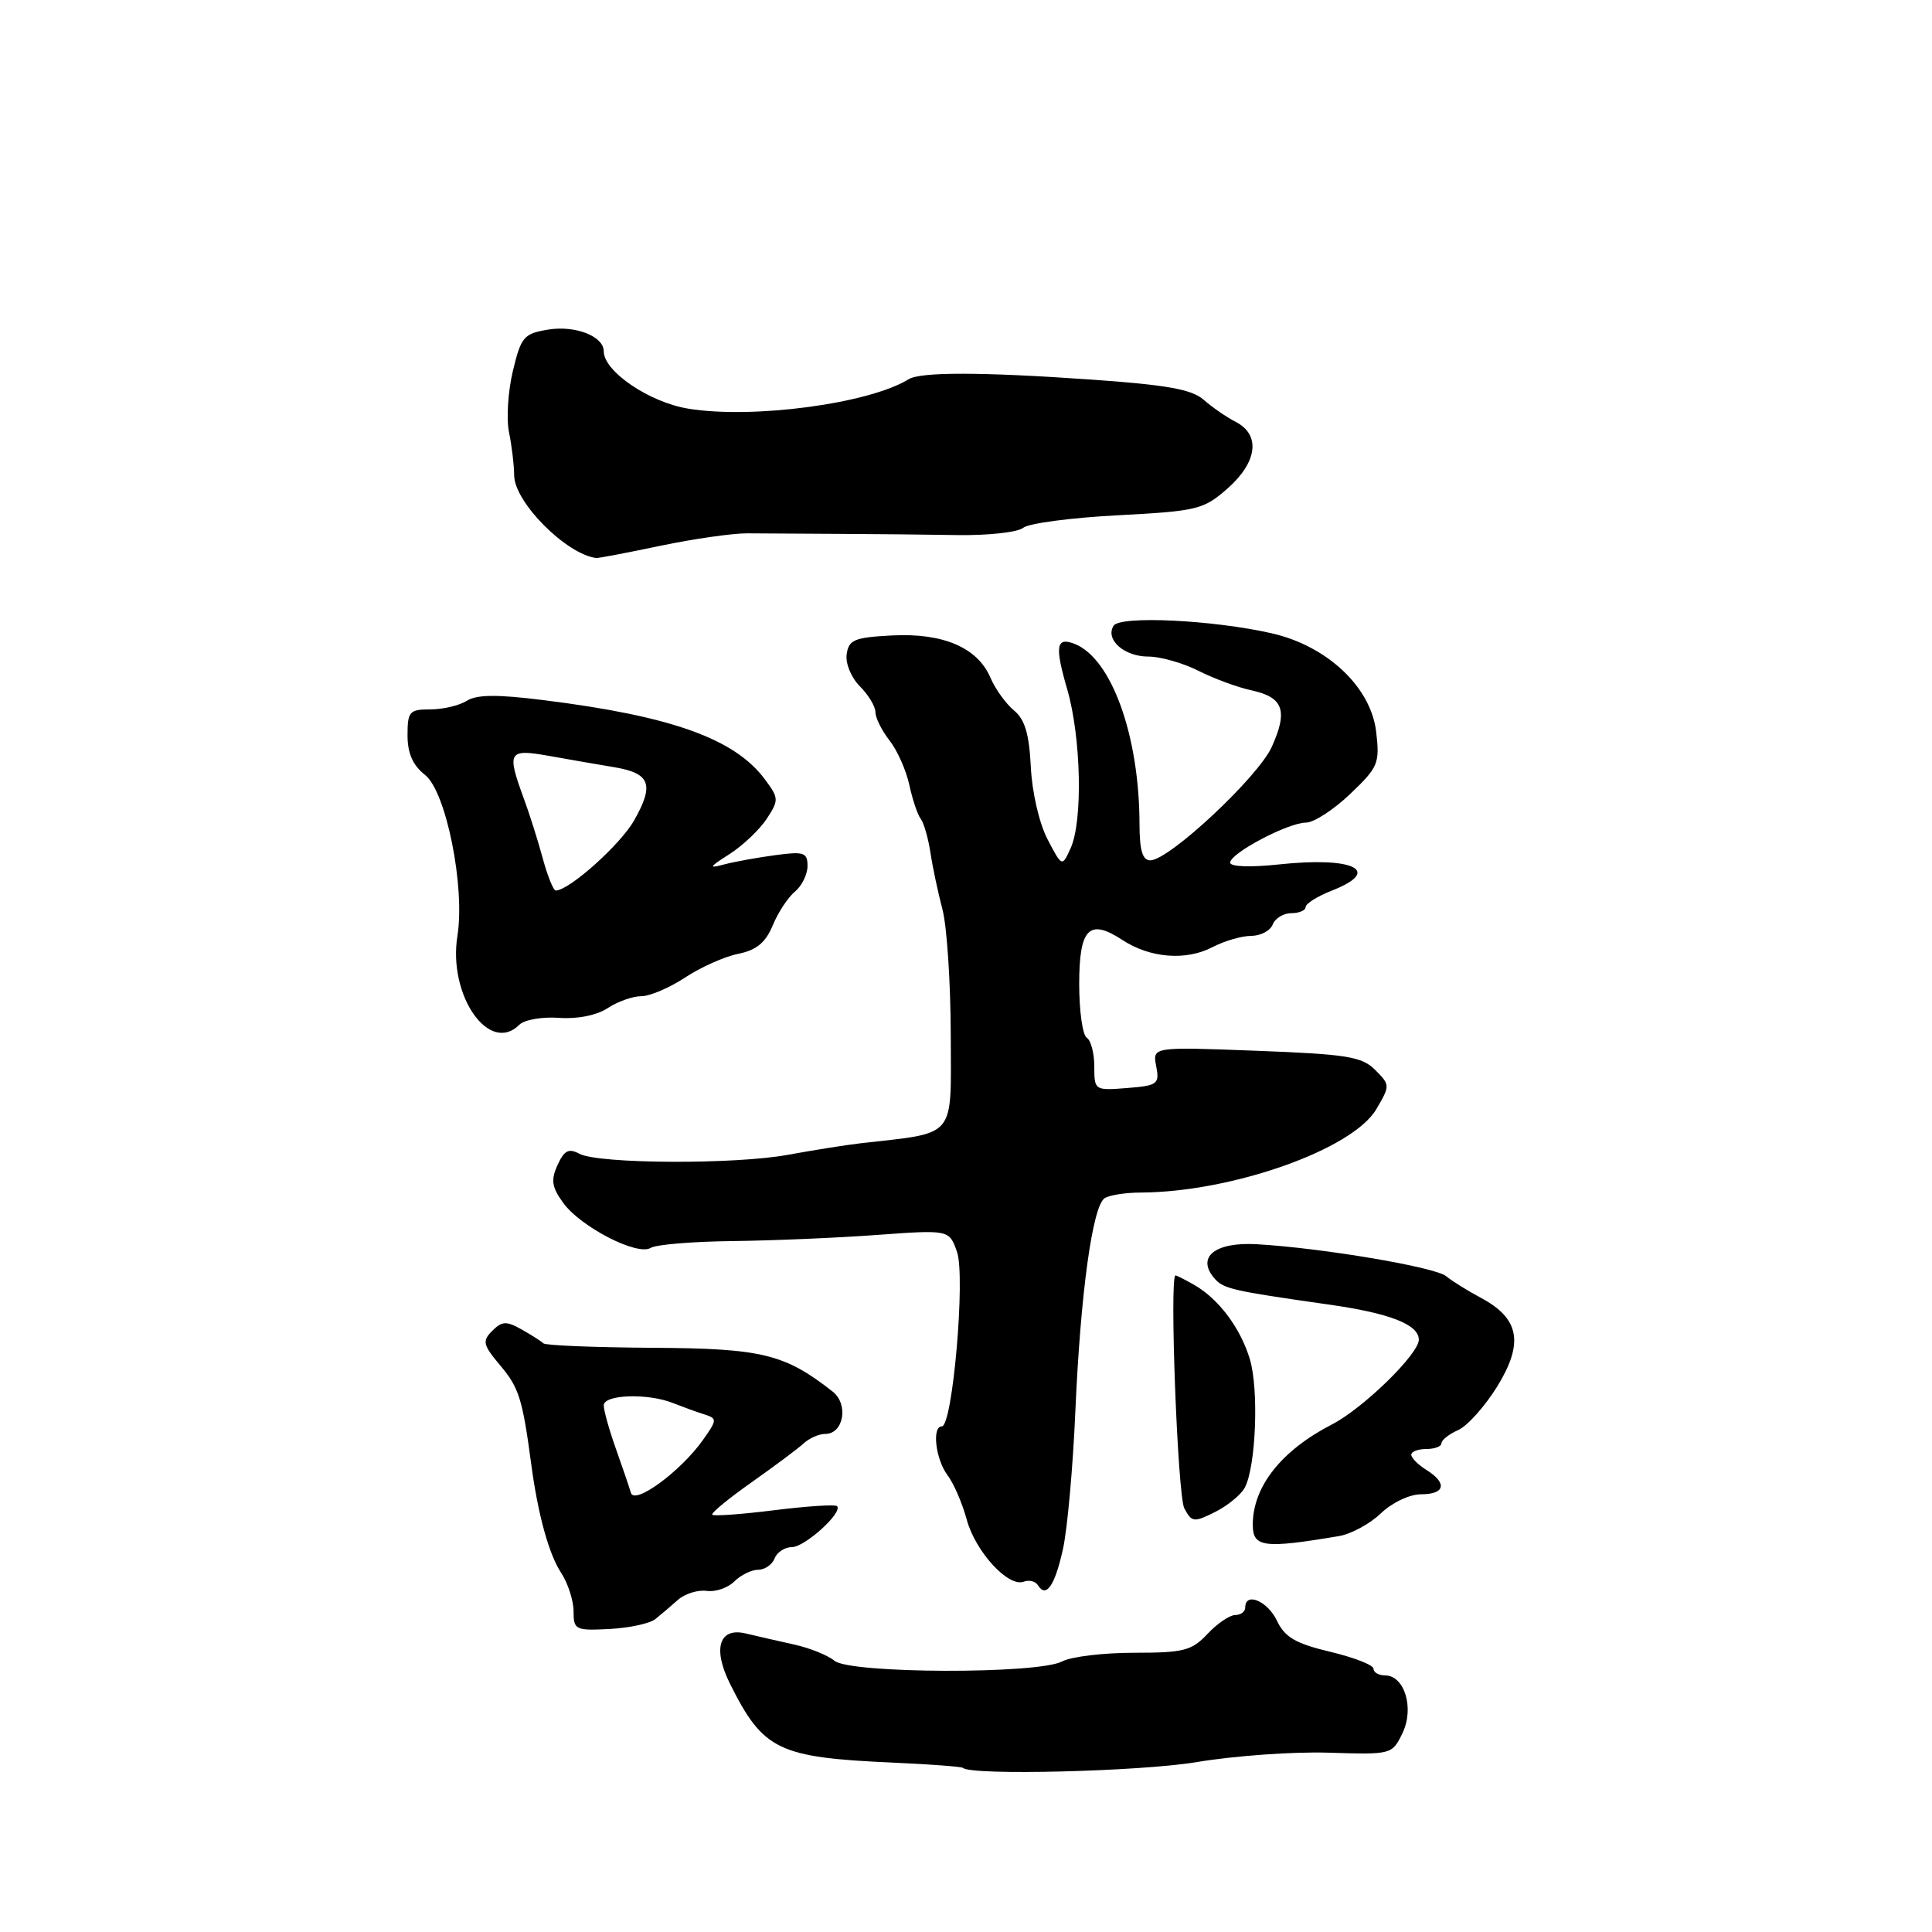 <?xml version="1.0" encoding="UTF-8" standalone="no"?>
<!DOCTYPE svg PUBLIC "-//W3C//DTD SVG 1.1//EN" "http://www.w3.org/Graphics/SVG/1.1/DTD/svg11.dtd" >
<svg xmlns="http://www.w3.org/2000/svg" xmlns:xlink="http://www.w3.org/1999/xlink" version="1.1" viewBox="0 0 256 256">
 <g >
 <path fill="currentColor"
d=" M 158.55 233.49 C 163.53 232.65 171.40 232.09 176.03 232.24 C 184.42 232.50 184.46 232.49 185.84 229.64 C 187.43 226.34 186.11 222.00 183.52 222.00 C 182.68 222.00 182.00 221.60 182.00 221.12 C 182.00 220.63 179.41 219.62 176.26 218.87 C 171.65 217.77 170.25 216.95 169.20 214.75 C 167.95 212.13 165.00 210.90 165.00 213.00 C 165.00 213.55 164.40 214.00 163.67 214.00 C 162.95 214.00 161.29 215.12 160.00 216.50 C 157.91 218.73 156.85 219.00 150.26 219.00 C 146.19 219.00 141.91 219.52 140.73 220.15 C 137.54 221.85 112.65 221.78 110.57 220.06 C 109.69 219.33 107.28 218.36 105.23 217.91 C 103.18 217.46 100.31 216.80 98.85 216.45 C 95.29 215.58 94.39 218.43 96.74 223.13 C 101.14 231.93 103.11 232.88 118.40 233.56 C 123.29 233.78 127.42 234.09 127.58 234.25 C 128.63 235.29 151.04 234.74 158.55 233.49 Z  M 86.82 214.55 C 87.55 213.97 88.90 212.82 89.82 212.00 C 90.74 211.18 92.46 210.64 93.63 210.80 C 94.79 210.97 96.45 210.41 97.30 209.55 C 98.16 208.70 99.58 208.00 100.46 208.00 C 101.34 208.00 102.32 207.32 102.64 206.50 C 102.95 205.68 103.99 205.00 104.93 205.00 C 106.65 205.00 111.73 200.39 110.91 199.57 C 110.67 199.33 106.93 199.57 102.61 200.11 C 98.29 200.65 94.59 200.92 94.38 200.71 C 94.18 200.51 96.51 198.58 99.58 196.42 C 102.64 194.26 105.75 191.94 106.50 191.25 C 107.25 190.56 108.53 190.00 109.36 190.00 C 111.79 190.00 112.47 186.08 110.34 184.40 C 103.99 179.41 100.99 178.67 86.50 178.59 C 78.80 178.54 72.28 178.28 72.00 178.00 C 71.72 177.72 70.43 176.90 69.12 176.16 C 67.10 175.02 66.52 175.05 65.23 176.34 C 63.87 177.70 63.98 178.19 66.31 180.96 C 68.77 183.88 69.24 185.40 70.39 194.00 C 71.28 200.67 72.72 205.93 74.36 208.42 C 75.26 209.80 76.00 212.09 76.00 213.51 C 76.00 215.96 76.25 216.08 80.75 215.85 C 83.36 215.71 86.09 215.13 86.82 214.55 Z  M 140.85 205.25 C 141.43 202.64 142.17 194.43 142.49 187.00 C 143.17 171.38 144.76 159.82 146.37 158.77 C 146.99 158.36 149.15 158.02 151.16 158.02 C 163.24 157.96 179.24 152.31 182.37 146.97 C 184.21 143.84 184.20 143.76 182.22 141.77 C 180.45 140.00 178.49 139.69 166.45 139.23 C 152.71 138.71 152.71 138.71 153.20 141.26 C 153.66 143.65 153.40 143.85 149.34 144.17 C 145.05 144.51 145.00 144.48 145.00 141.32 C 145.00 139.56 144.55 137.84 144.00 137.50 C 143.45 137.16 143.00 133.97 143.00 130.41 C 143.00 123.00 144.31 121.66 148.72 124.55 C 152.38 126.95 157.13 127.33 160.62 125.52 C 162.20 124.69 164.53 124.01 165.78 124.01 C 167.04 124.00 168.32 123.33 168.64 122.50 C 168.95 121.68 170.07 121.00 171.11 121.00 C 172.15 121.00 173.00 120.63 173.00 120.19 C 173.00 119.74 174.57 118.76 176.50 118.00 C 183.22 115.36 179.39 113.48 169.47 114.54 C 165.65 114.95 163.00 114.85 163.00 114.30 C 163.00 113.06 170.70 109.00 173.05 109.00 C 174.08 109.00 176.71 107.30 178.89 105.22 C 182.62 101.67 182.84 101.16 182.35 96.97 C 181.66 91.06 175.88 85.60 168.53 83.92 C 160.70 82.14 148.40 81.55 147.55 82.92 C 146.42 84.75 148.96 87.00 152.16 87.00 C 153.77 87.00 156.75 87.85 158.79 88.88 C 160.83 89.91 163.99 91.08 165.82 91.47 C 170.05 92.39 170.69 94.15 168.52 98.96 C 166.71 102.97 154.90 114.00 152.42 114.00 C 151.39 114.00 151.00 112.68 150.99 109.25 C 150.98 97.47 147.27 87.19 142.35 85.30 C 139.94 84.38 139.75 85.62 141.41 91.33 C 143.26 97.70 143.50 108.81 141.86 112.40 C 140.73 114.89 140.73 114.89 138.80 111.20 C 137.70 109.09 136.75 104.97 136.59 101.62 C 136.37 97.23 135.80 95.32 134.34 94.12 C 133.27 93.23 131.87 91.28 131.24 89.80 C 129.54 85.81 124.96 83.85 118.21 84.20 C 113.21 84.46 112.46 84.77 112.19 86.69 C 112.01 87.91 112.79 89.79 113.94 90.94 C 115.07 92.07 116.00 93.61 116.00 94.37 C 116.00 95.12 116.84 96.80 117.87 98.12 C 118.90 99.43 120.07 102.08 120.49 104.00 C 120.90 105.92 121.58 107.95 122.00 108.50 C 122.42 109.05 123.00 111.08 123.29 113.00 C 123.58 114.92 124.30 118.30 124.88 120.50 C 125.47 122.70 125.96 130.18 125.98 137.12 C 126.00 151.09 126.90 150.01 113.95 151.50 C 112.00 151.73 107.72 152.41 104.45 153.01 C 97.40 154.32 79.30 154.23 76.77 152.88 C 75.36 152.12 74.76 152.43 73.88 154.37 C 72.97 156.36 73.11 157.29 74.63 159.39 C 76.94 162.58 84.47 166.45 86.22 165.35 C 86.93 164.91 91.78 164.51 97.00 164.45 C 102.22 164.39 110.84 164.03 116.14 163.64 C 125.78 162.94 125.78 162.94 126.81 165.89 C 127.95 169.15 126.22 189.00 124.80 189.00 C 123.46 189.00 123.97 193.37 125.55 195.47 C 126.37 196.55 127.51 199.19 128.09 201.33 C 129.23 205.58 133.61 210.36 135.65 209.58 C 136.36 209.31 137.21 209.53 137.54 210.06 C 138.61 211.80 139.78 210.11 140.85 205.25 Z  M 177.42 203.54 C 179.02 203.27 181.52 201.92 182.97 200.53 C 184.46 199.10 186.78 198.00 188.30 198.00 C 191.49 198.00 191.81 196.52 189.00 194.77 C 187.90 194.08 187.00 193.18 187.00 192.76 C 187.00 192.34 187.90 192.00 189.00 192.00 C 190.10 192.00 191.00 191.66 191.00 191.24 C 191.00 190.82 192.00 190.03 193.22 189.49 C 194.44 188.94 196.77 186.34 198.40 183.70 C 201.93 177.95 201.34 174.71 196.26 171.99 C 194.48 171.04 192.39 169.74 191.62 169.10 C 190.17 167.90 175.25 165.37 166.58 164.87 C 161.07 164.54 158.52 166.52 160.85 169.31 C 162.06 170.77 163.08 171.01 176.00 172.85 C 184.15 174.00 188.00 175.50 188.00 177.52 C 188.00 179.42 180.63 186.61 176.50 188.74 C 169.78 192.20 166.00 196.99 166.00 202.03 C 166.00 205.03 167.43 205.22 177.42 203.54 Z  M 164.94 197.12 C 166.42 194.35 166.82 184.10 165.61 180.09 C 164.35 175.93 161.47 172.10 158.23 170.25 C 157.02 169.56 155.91 169.00 155.76 169.00 C 154.94 169.00 156.04 198.22 156.93 199.87 C 157.92 201.72 158.20 201.75 161.00 200.35 C 162.66 199.52 164.43 198.07 164.94 197.12 Z  M 68.81 135.79 C 69.48 135.12 71.84 134.71 74.06 134.87 C 76.51 135.05 79.06 134.54 80.52 133.58 C 81.84 132.71 83.86 132.00 84.99 132.00 C 86.12 132.00 88.73 130.88 90.79 129.52 C 92.85 128.16 96.01 126.75 97.81 126.39 C 100.23 125.90 101.43 124.92 102.39 122.62 C 103.10 120.90 104.43 118.88 105.35 118.13 C 106.26 117.37 107.00 115.85 107.00 114.75 C 107.00 112.96 106.53 112.80 102.75 113.31 C 100.41 113.62 97.38 114.17 96.00 114.53 C 93.82 115.11 93.91 114.93 96.70 113.15 C 98.45 112.02 100.66 109.92 101.60 108.49 C 103.22 106.01 103.21 105.76 101.33 103.24 C 97.33 97.88 88.97 94.89 72.09 92.78 C 65.90 92.00 63.19 92.02 61.85 92.86 C 60.85 93.49 58.67 94.00 57.01 94.00 C 54.25 94.00 54.00 94.28 54.00 97.43 C 54.00 99.82 54.70 101.41 56.32 102.68 C 59.11 104.87 61.65 117.51 60.61 124.02 C 59.35 131.91 64.83 139.77 68.81 135.79 Z  M 87.50 72.32 C 91.90 71.40 97.08 70.66 99.00 70.67 C 100.92 70.68 106.33 70.71 111.00 70.74 C 115.67 70.76 122.83 70.83 126.89 70.90 C 130.95 70.96 134.86 70.53 135.57 69.94 C 136.28 69.35 141.91 68.60 148.08 68.28 C 158.67 67.72 159.47 67.52 162.64 64.74 C 166.61 61.25 167.07 57.62 163.75 55.91 C 162.51 55.27 160.60 53.95 159.50 52.98 C 157.94 51.59 154.63 51.00 144.50 50.29 C 130.04 49.28 121.99 49.27 120.40 50.25 C 115.16 53.49 99.74 55.55 91.20 54.15 C 86.04 53.31 80.00 49.21 80.00 46.55 C 80.00 44.56 76.24 43.09 72.66 43.67 C 69.41 44.20 69.05 44.61 67.96 49.15 C 67.31 51.86 67.08 55.52 67.45 57.29 C 67.81 59.05 68.12 61.62 68.13 63.00 C 68.16 66.54 75.01 73.43 79.00 73.94 C 79.28 73.97 83.10 73.25 87.50 72.32 Z  M 83.60 197.81 C 83.39 197.09 82.50 194.46 81.61 191.97 C 80.72 189.47 80.00 186.89 80.00 186.22 C 80.00 184.77 85.86 184.58 89.20 185.92 C 90.47 186.42 92.32 187.10 93.32 187.41 C 95.05 187.96 95.04 188.13 93.11 190.85 C 90.15 195.00 84.08 199.45 83.60 197.81 Z  M 71.92 113.75 C 71.29 111.41 70.15 107.80 69.38 105.73 C 67.13 99.58 67.36 99.20 72.75 100.16 C 75.36 100.63 79.23 101.30 81.34 101.65 C 86.17 102.45 86.73 103.93 84.03 108.70 C 82.21 111.92 75.41 118.00 73.63 118.00 C 73.33 118.00 72.56 116.09 71.92 113.75 Z "/>
</g>
</svg>